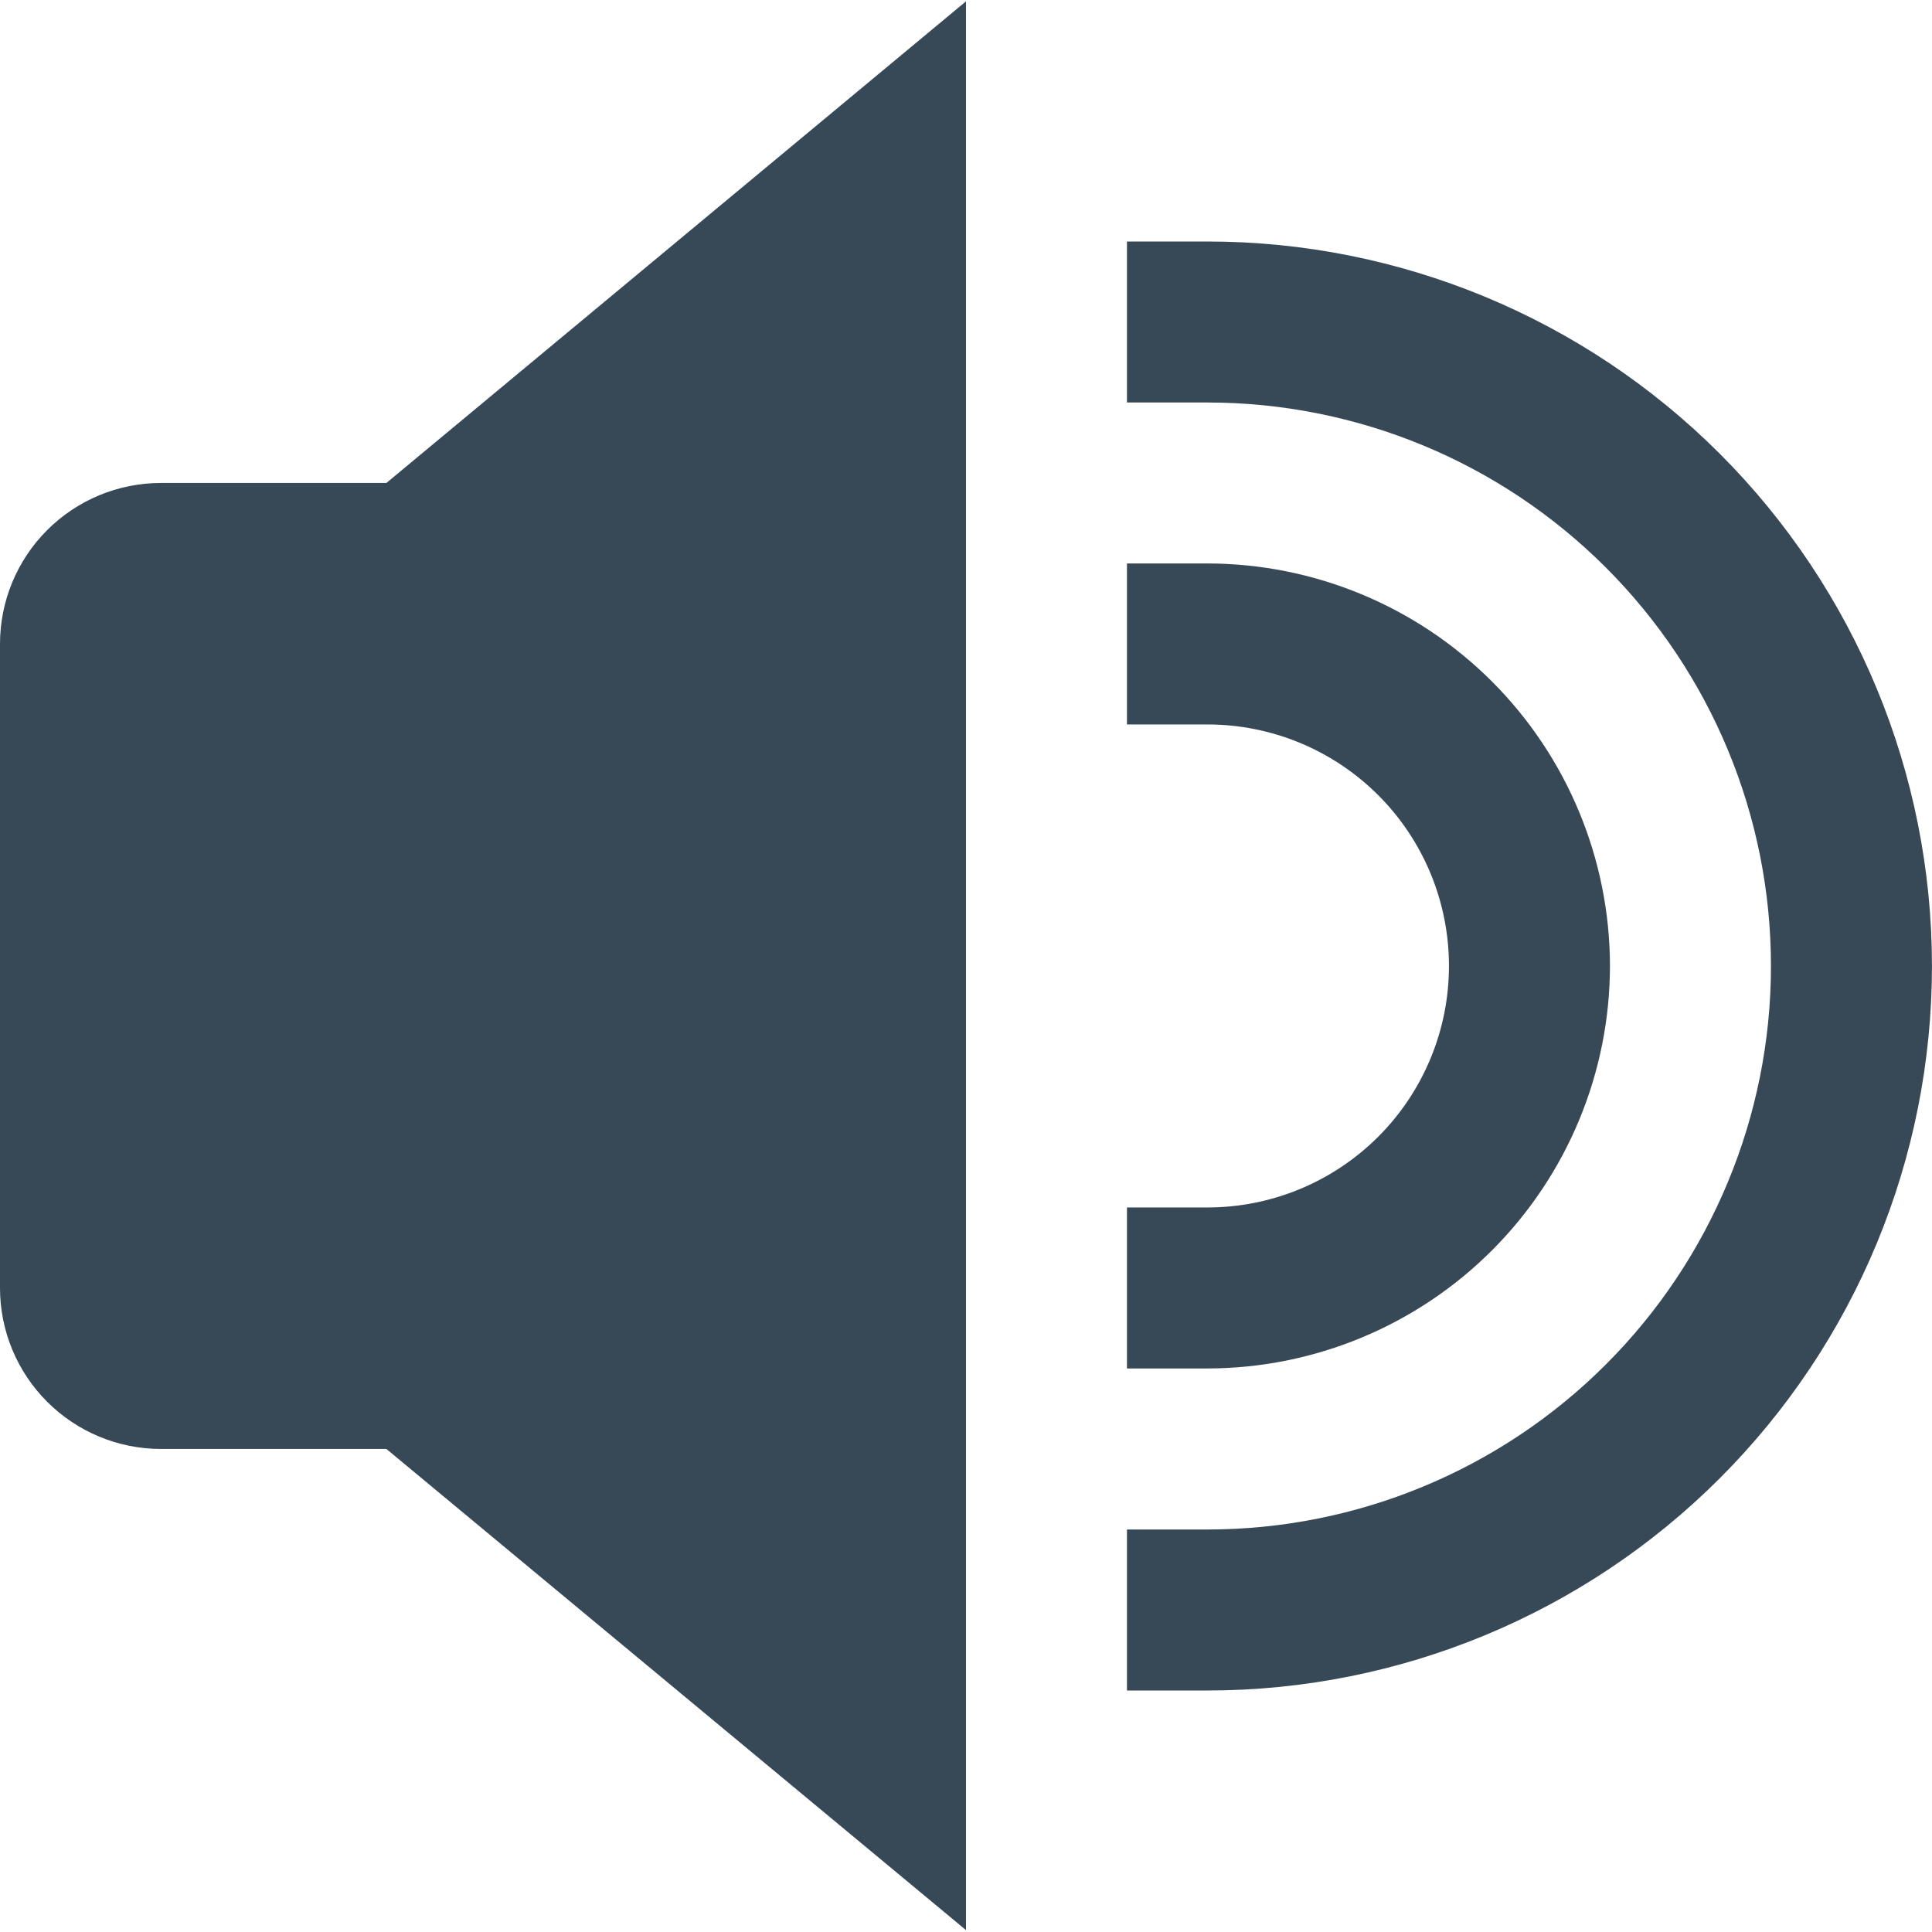 <svg width="48" height="48" viewBox="0 0 48 48" fill="none" xmlns="http://www.w3.org/2000/svg" xmlns:xlink="http://www.w3.org/1999/xlink">
<path d="M4,11.999C2.939,11.999 1.922,12.42 1.172,13.17C0.421,13.92 0,14.938 0,15.999L0,31.999C0,33.06 0.421,34.077 1.172,34.827C1.922,35.577 2.939,35.999 4,35.999L9.6,35.999L24,47.953L24,0.033L9.6,11.999L4,11.999Z" fill="#374957"/>
<path d="M39.999,23.999C39.996,21.348 38.941,18.806 37.067,16.931C35.192,15.057 32.65,14.002 29.999,13.999L27.999,13.999L27.999,17.999L29.999,17.999C31.59,17.999 33.116,18.631 34.242,19.756C35.367,20.881 35.999,22.407 35.999,23.999C35.999,25.59 35.367,27.116 34.242,28.241C33.116,29.367 31.59,29.999 29.999,29.999L27.999,29.999L27.999,33.999L29.999,33.999C32.65,33.996 35.192,32.941 37.067,31.066C38.941,29.192 39.996,26.65 39.999,23.999L39.999,23.999Z" fill="#374957"/>
<path d="M29.999,6L27.999,6L27.999,10L29.999,10C33.712,10 37.273,11.475 39.898,14.101C42.524,16.726 43.999,20.287 43.999,24C43.999,27.713 42.524,31.274 39.898,33.899C37.273,36.525 33.712,38 29.999,38L27.999,38L27.999,42L29.999,42C34.773,42 39.351,40.104 42.727,36.728C46.103,33.352 47.999,28.774 47.999,24C47.999,19.226 46.103,14.648 42.727,11.272C39.351,7.896 34.773,6 29.999,6L29.999,6Z" fill="#374957"/>
</svg>
